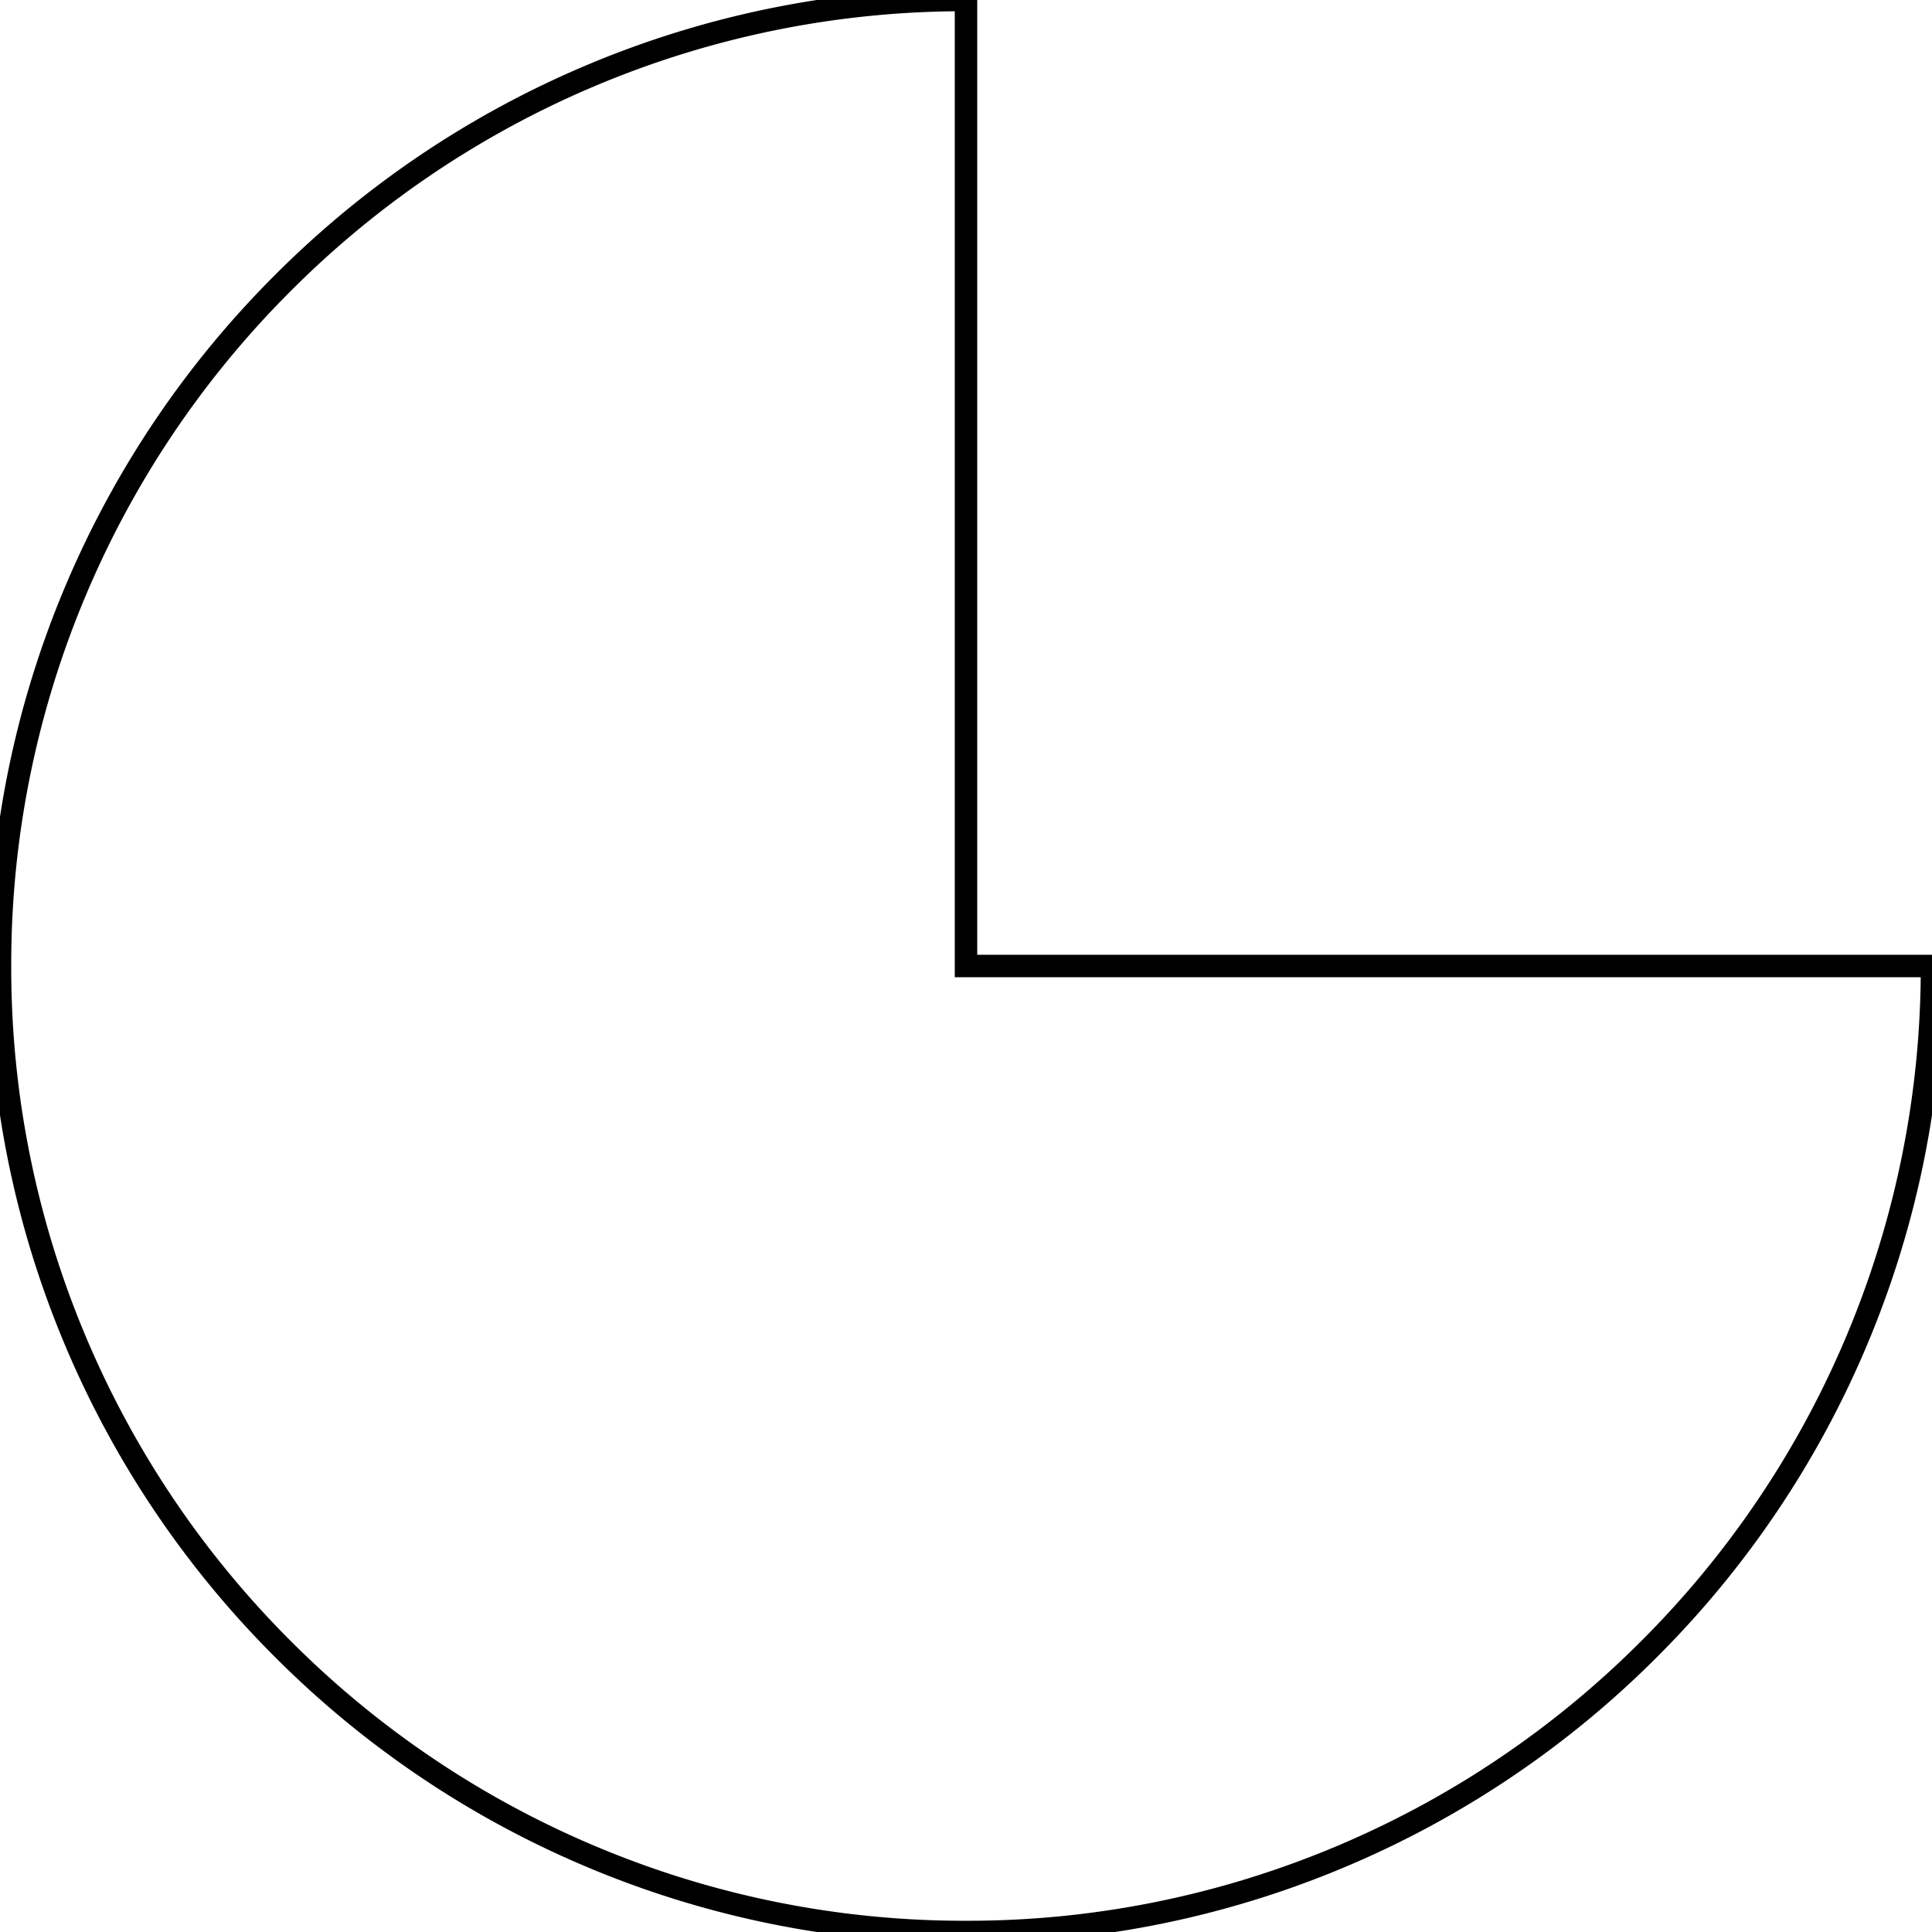 <svg preserveAspectRatio="none" aria-hidden="true" focusable="false" data-prefix="fas" data-icon="ppwork-outlined-pie-3-4" class="svg-inline--fa fa-w-16" role="img" xmlns="http://www.w3.org/2000/svg" viewBox="0 0 86 86" fill="transparent" stroke="#000">
    <path d="M-244-88a42.731,42.731,0,0,1-16.738-3.379,42.857,42.857,0,0,1-13.668-9.215,42.857,42.857,0,0,1-9.215-13.668A42.731,42.731,0,0,1-287-131a42.728,42.728,0,0,1,3.379-16.737,42.857,42.857,0,0,1,9.215-13.668,42.857,42.857,0,0,1,13.668-9.215A42.731,42.731,0,0,1-244-174v43h43a42.729,42.729,0,0,1-3.379,16.738,42.857,42.857,0,0,1-9.215,13.668,42.857,42.857,0,0,1-13.668,9.215A42.731,42.731,0,0,1-244-88Z" transform="translate(287 174)"/>
</svg>
